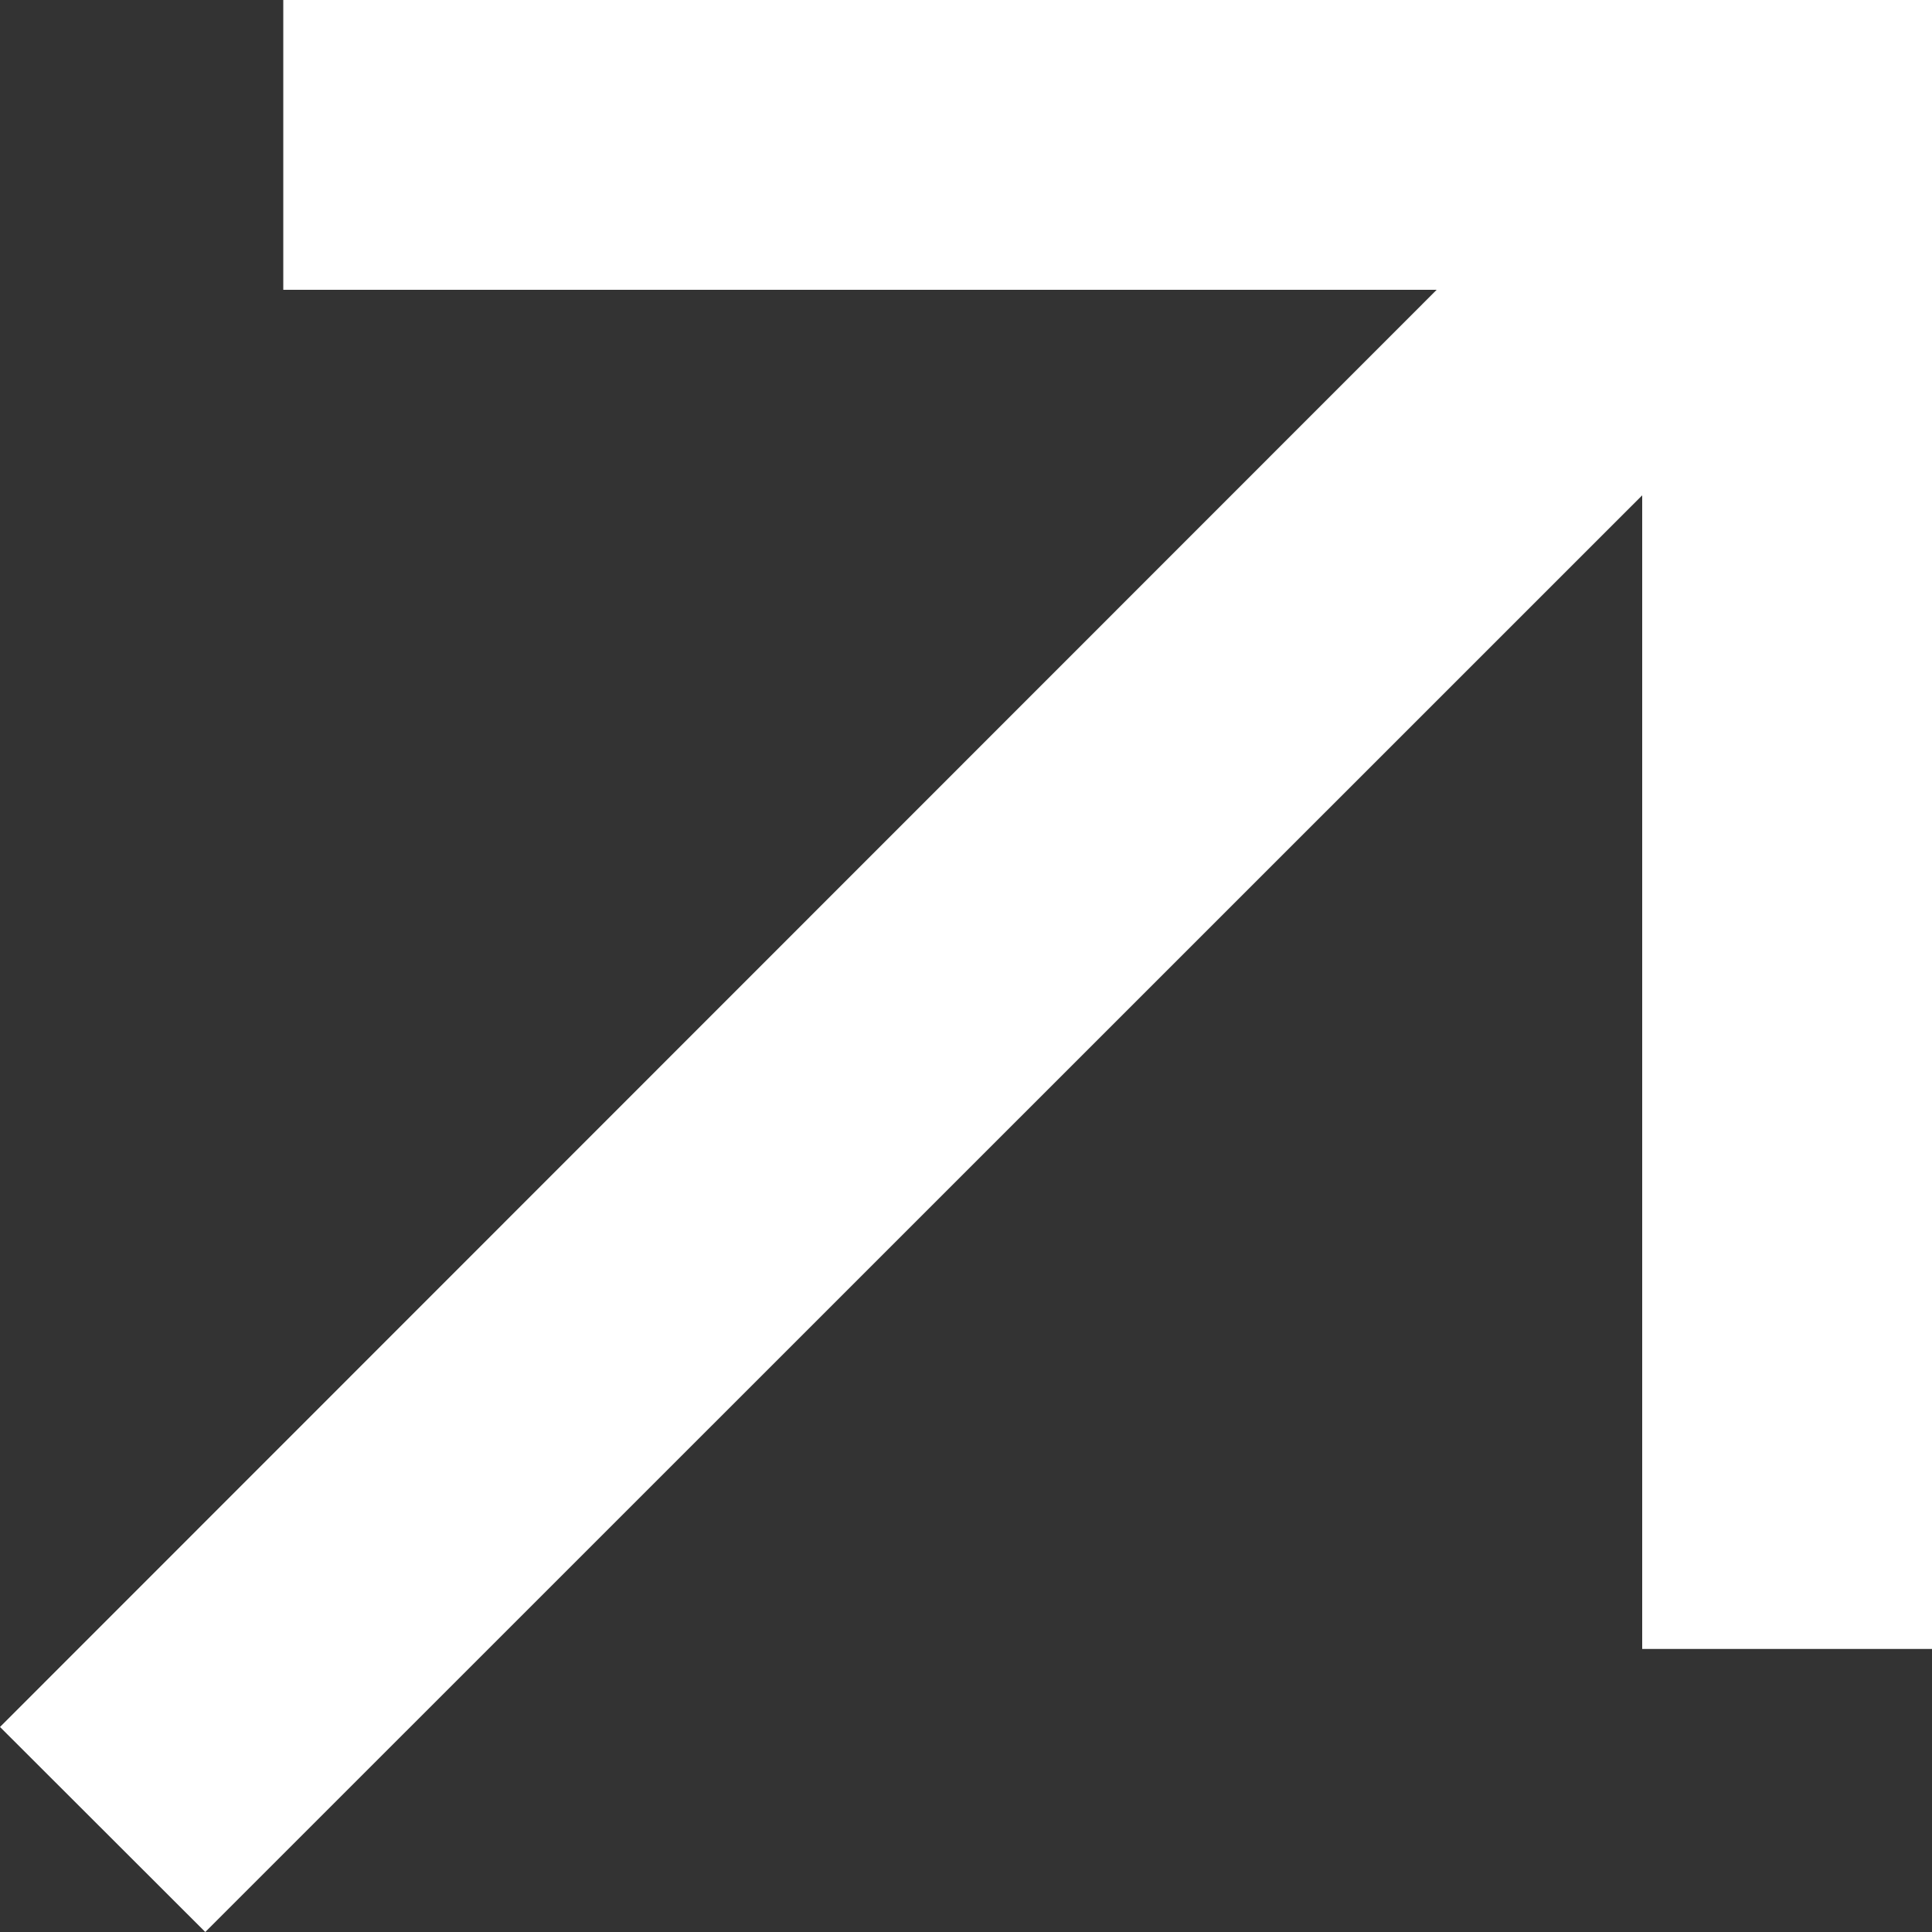 <svg xmlns="http://www.w3.org/2000/svg" width="8" height="8"><rect width="100%" height="100%" fill="#333333" stroke="none"/><path data-name="path_01" d="M1.173 0v1.2h4.776L0 7.151.85 8 6.8 2.051v4.777H8V0Z" fill="#fff"/></svg>